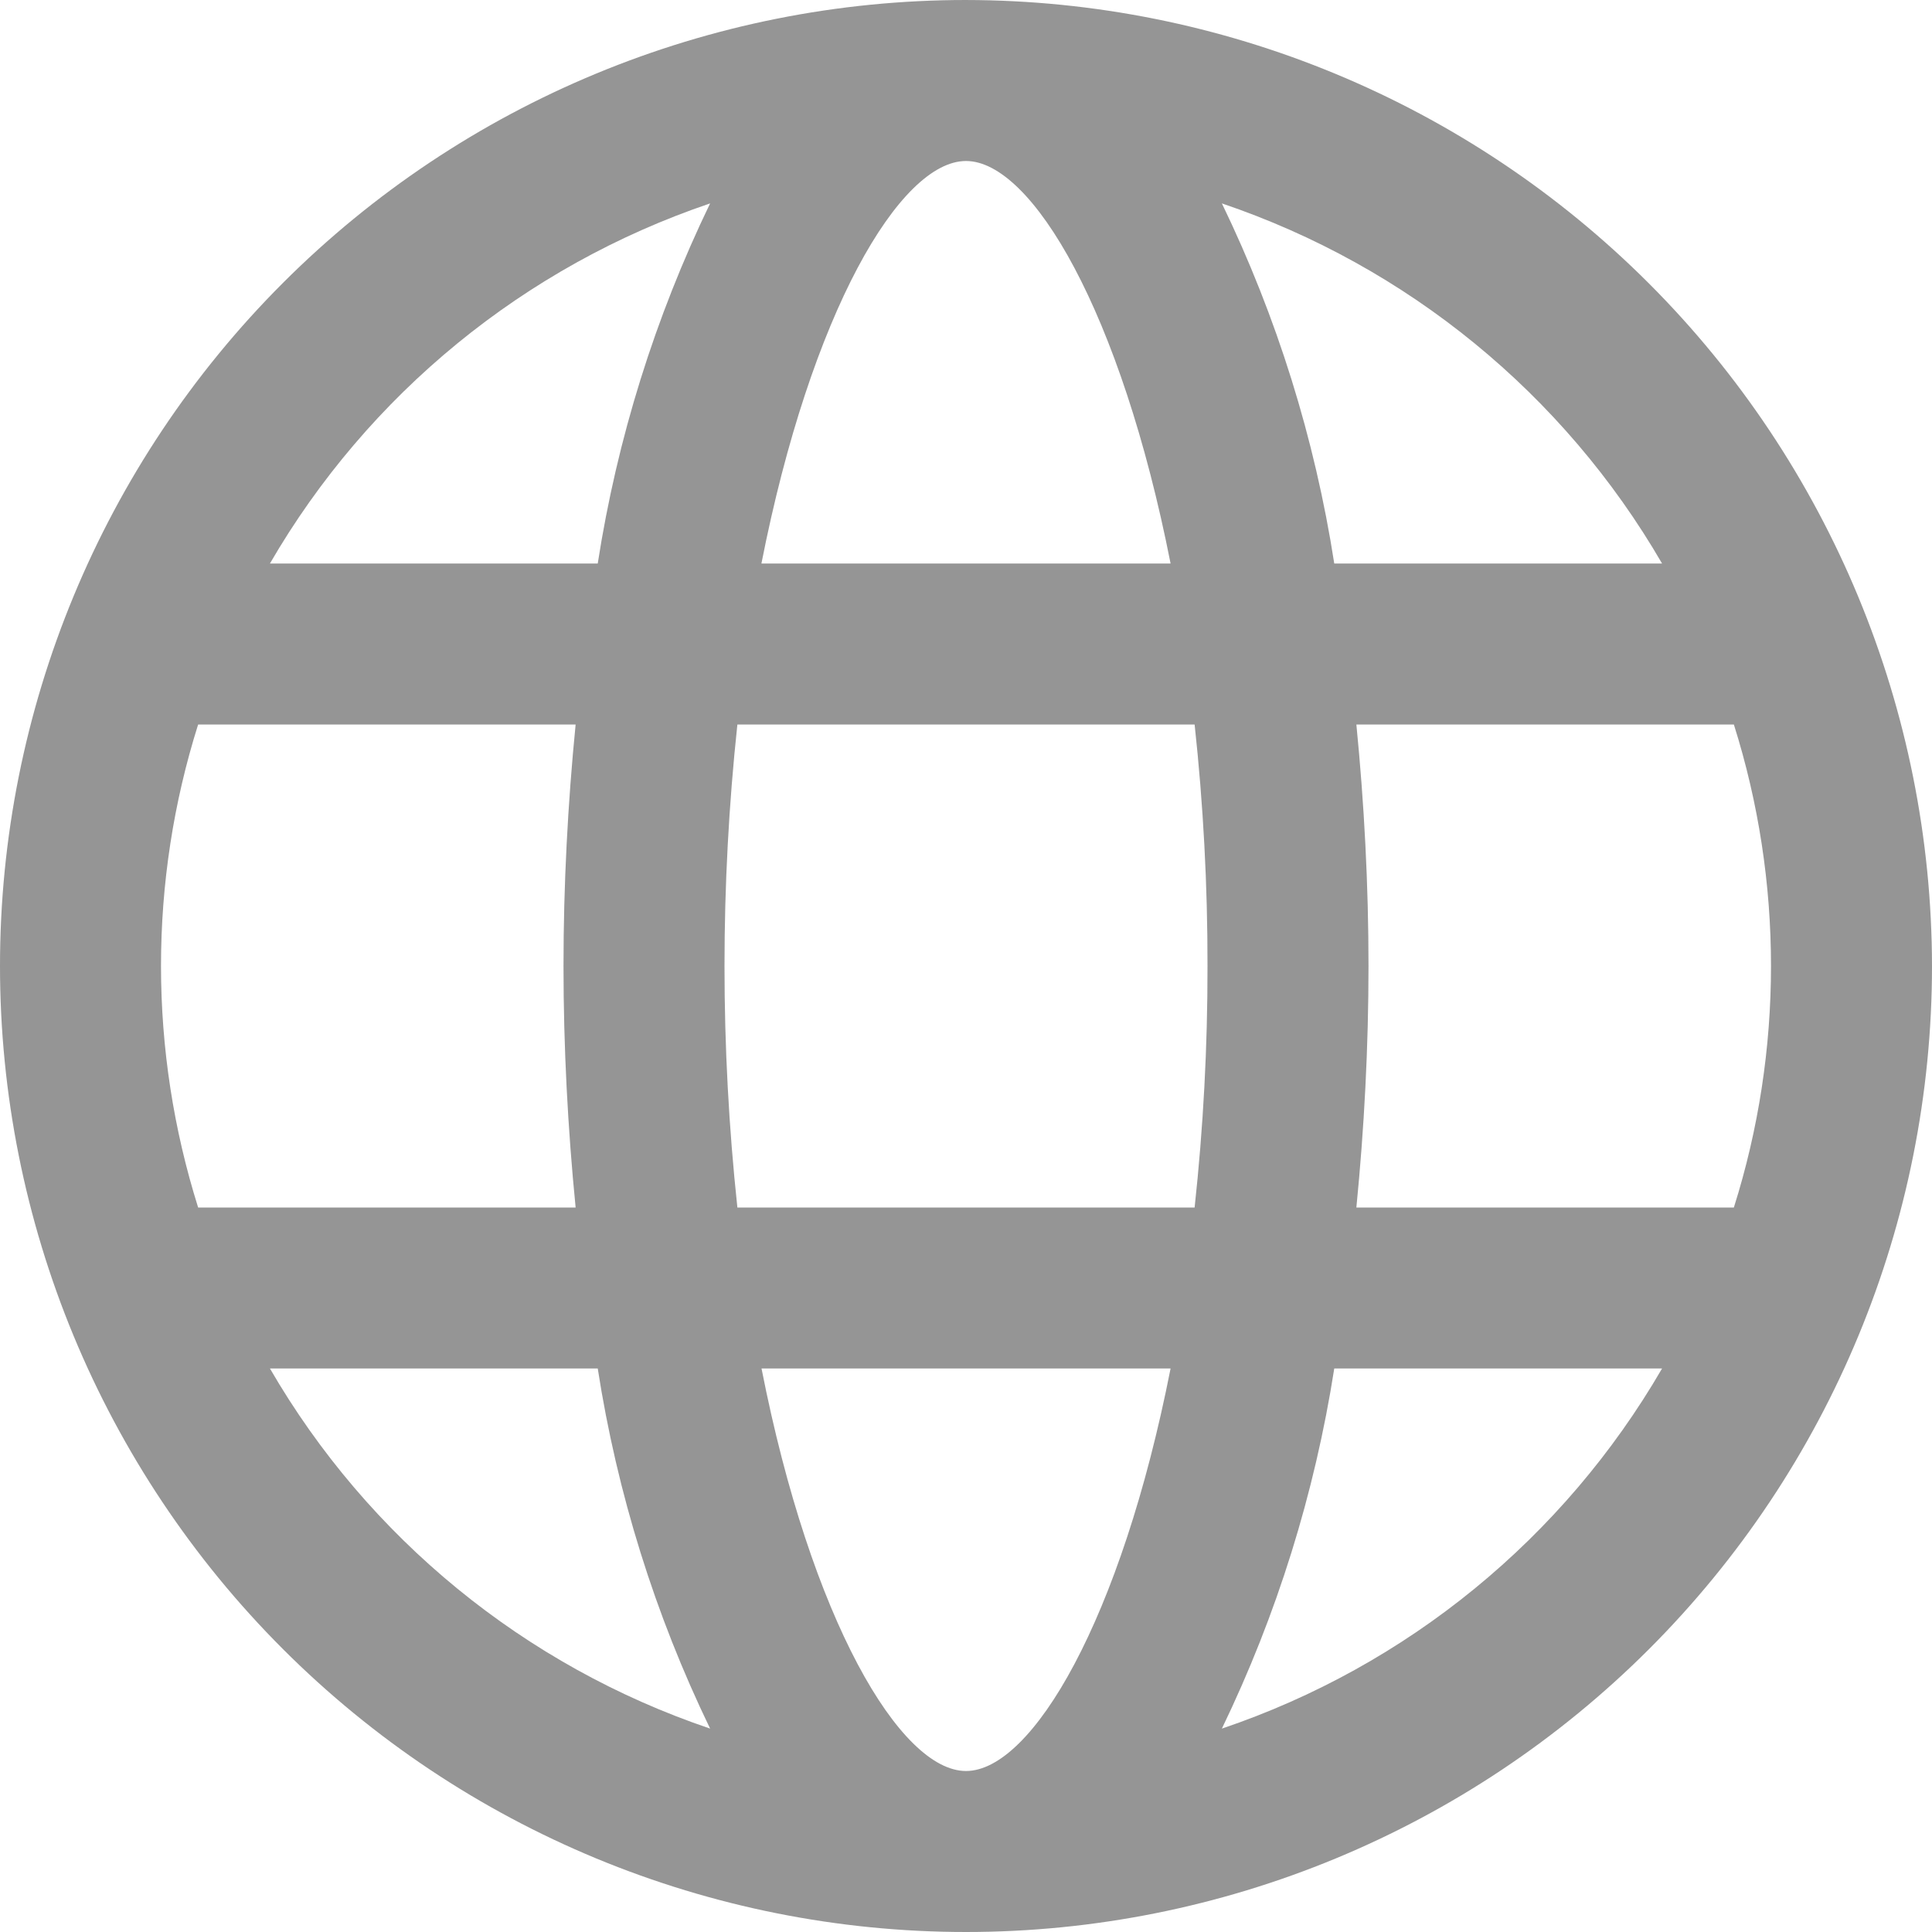<svg width="18" height="18" viewBox="0 0 18 18" fill="none" xmlns="http://www.w3.org/2000/svg">
<path d="M9 0C6.613 0 4.324 0.948 2.636 2.636C0.948 4.324 0 6.613 0 9C0 11.387 0.948 13.676 2.636 15.364C4.324 17.052 6.613 18 9 18C11.387 18 13.676 17.052 15.364 15.364C17.052 13.676 18 11.387 18 9C17.997 6.614 17.048 4.326 15.361 2.639C13.674 0.952 11.386 0.003 9 9.63759e-05L9 0ZM15.485 5.25H12.431C12.25 4.086 11.897 2.956 11.384 1.895C13.113 2.48 14.57 3.672 15.485 5.25H15.485ZM16.5 9C16.5 9.763 16.384 10.522 16.154 11.25H12.637C12.71 10.513 12.75 9.756 12.75 9C12.75 8.244 12.71 7.487 12.637 6.75H16.154H16.154C16.384 7.478 16.5 8.237 16.5 9H16.5ZM9 16.5C8.386 16.5 7.555 15.091 7.095 12.75H10.906C10.445 15.091 9.615 16.5 9 16.5H9ZM6.87 11.25V11.25C6.71 9.754 6.71 8.246 6.87 6.75H11.131H11.13C11.211 7.497 11.251 8.248 11.25 9C11.251 9.752 11.211 10.503 11.13 11.25L6.87 11.25ZM1.5 9C1.5 8.237 1.616 7.478 1.846 6.75H5.363C5.29 7.487 5.25 8.243 5.25 9C5.25 9.756 5.29 10.513 5.363 11.25H1.846C1.617 10.522 1.5 9.763 1.5 9H1.5ZM9 1.5C9.615 1.5 10.445 2.909 10.906 5.25H7.094C7.555 2.909 8.385 1.5 9 1.5H9ZM6.616 1.895V1.895C6.103 2.956 5.75 4.086 5.569 5.25H2.515C3.43 3.672 4.888 2.48 6.616 1.895L6.616 1.895ZM2.515 12.75H5.569C5.75 13.914 6.103 15.045 6.616 16.105C4.888 15.521 3.43 14.329 2.515 12.75H2.515ZM11.384 16.105C11.896 15.045 12.249 13.914 12.431 12.75H15.485C14.569 14.329 13.112 15.521 11.384 16.105H11.384Z" fill="#4F4F4F" fill-opacity="0.6"/>
</svg>
